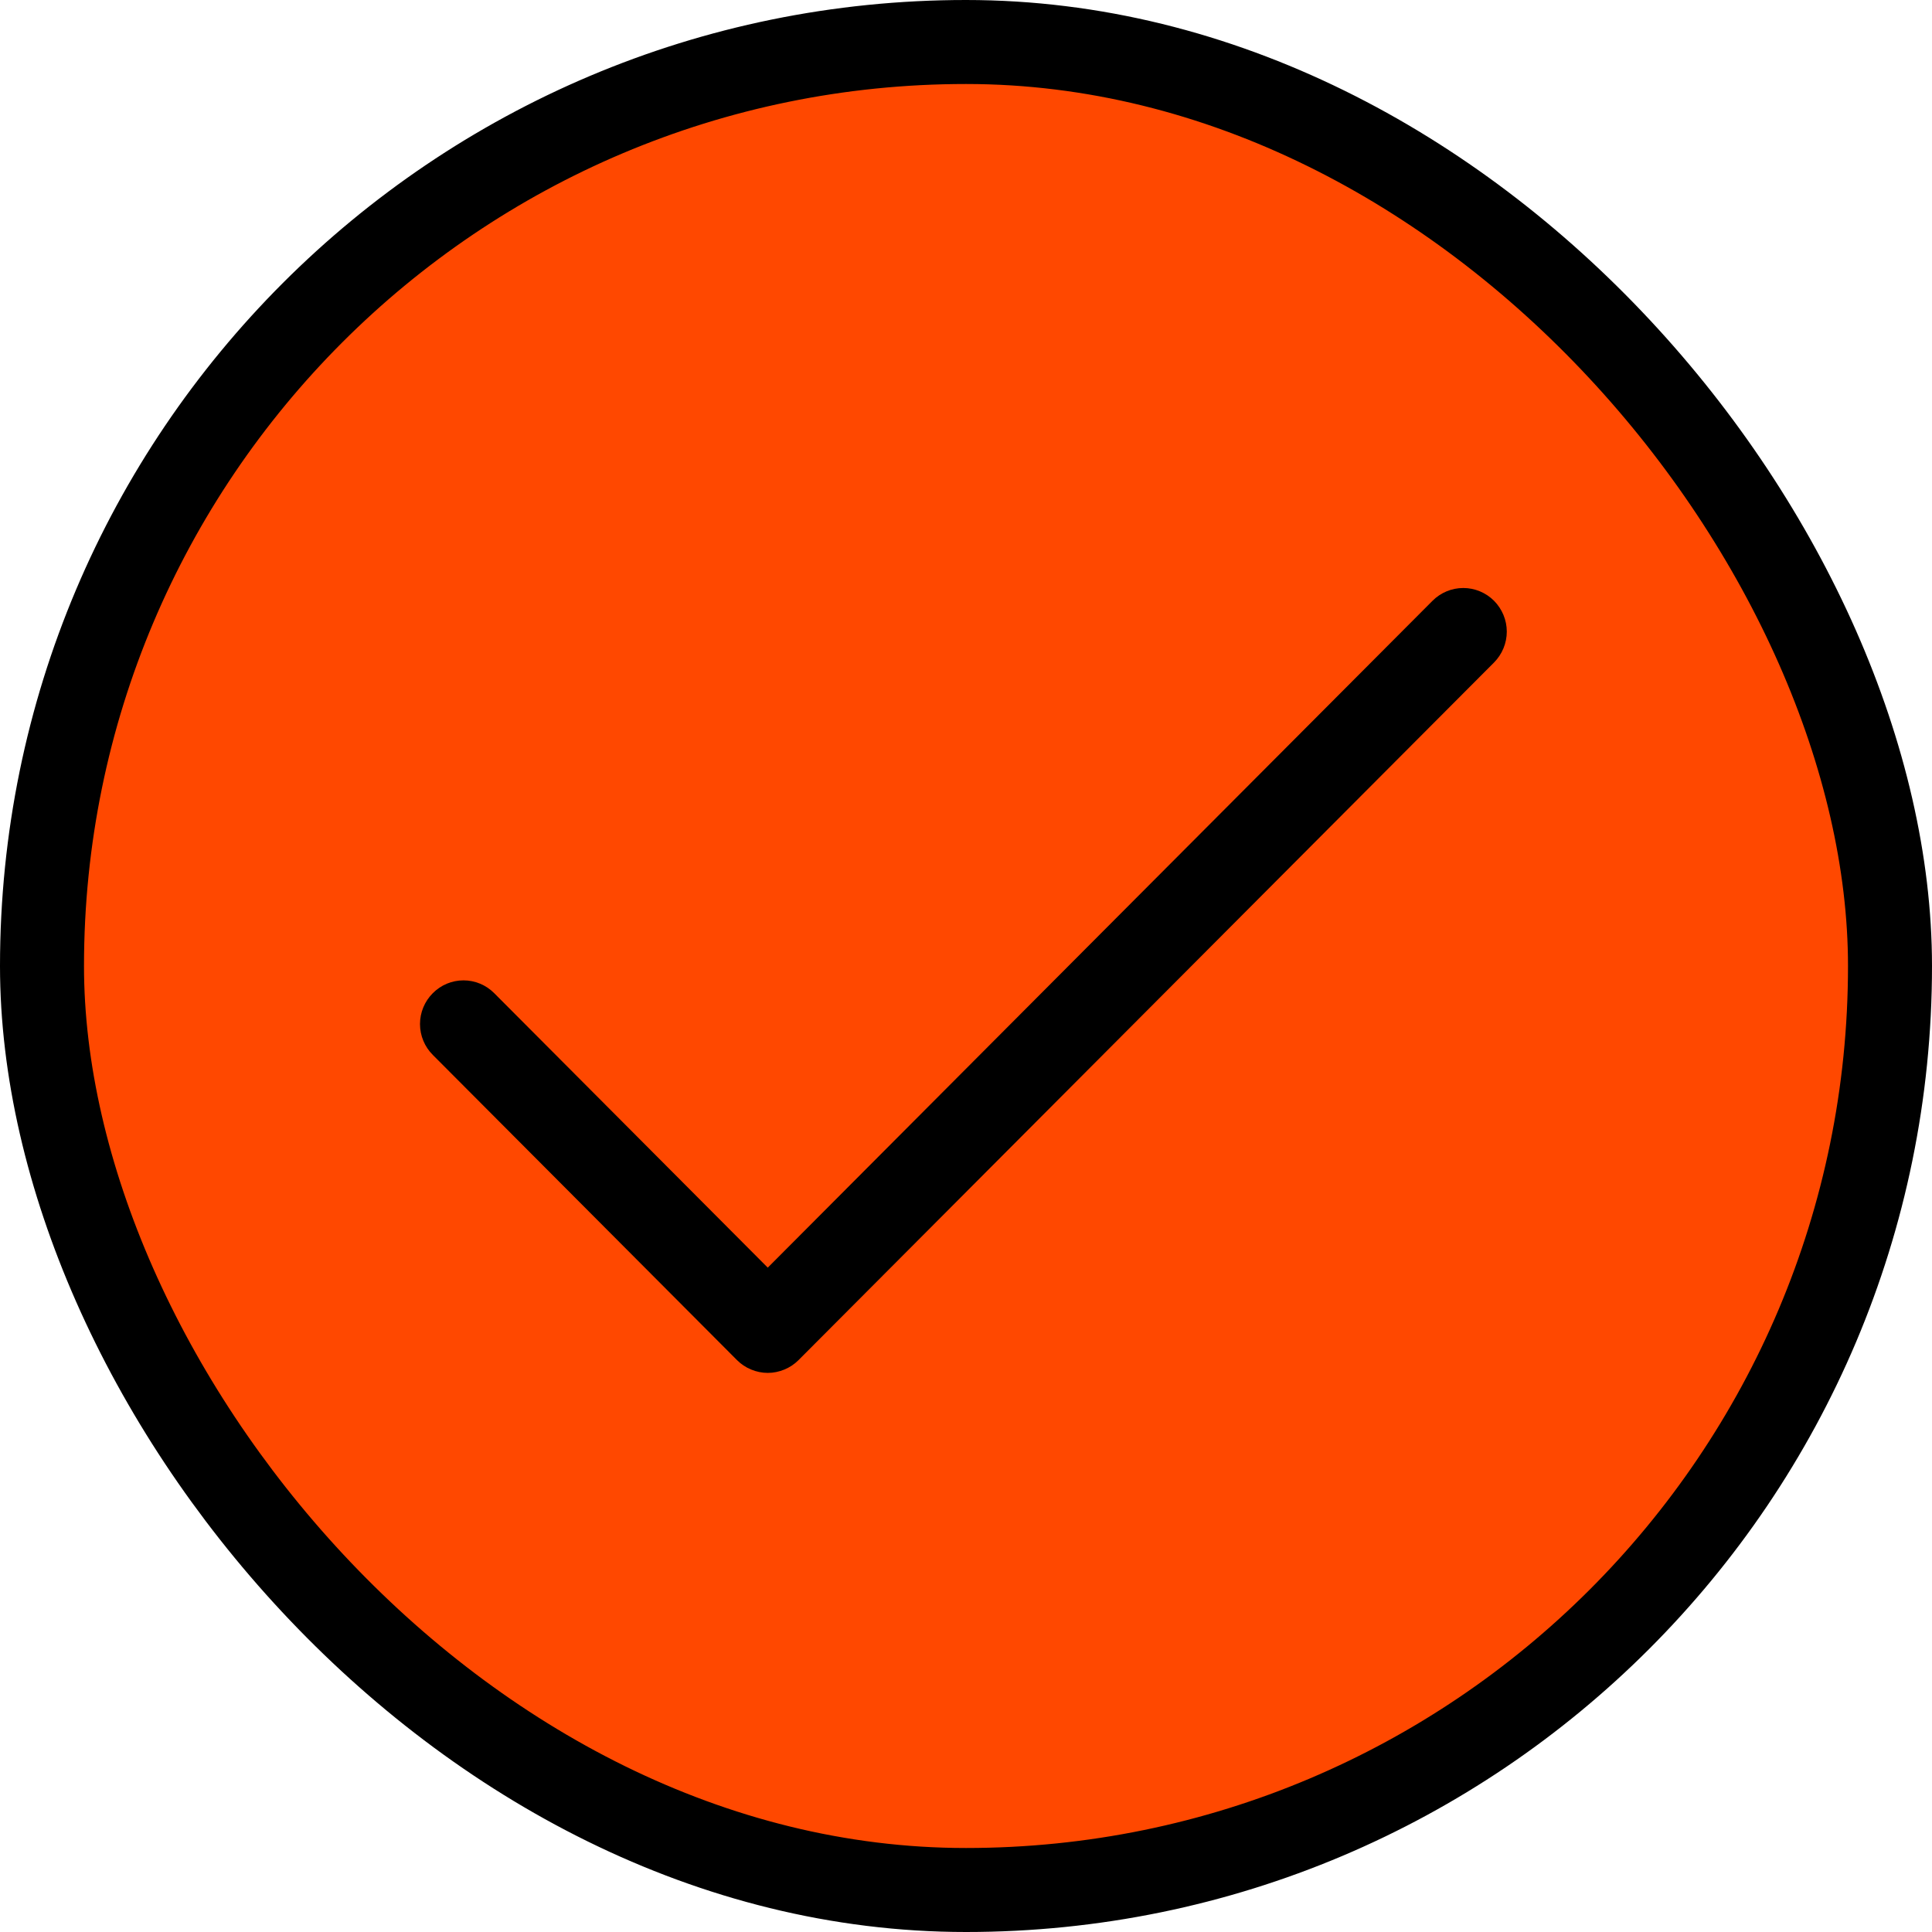 <svg width="23" height="23" viewBox="0 0 23 23" fill="none" xmlns="http://www.w3.org/2000/svg">
<rect x="0.5" y="0.5" width="22" height="22" rx="11" fill="#FF4800"/>
<rect x="0.5" y="0.5" width="22" height="22" rx="11" stroke="black"/>
<path d="M17.786 7.887L9.506 16.192C9.458 16.24 9.401 16.278 9.338 16.304C9.275 16.33 9.208 16.344 9.14 16.344C9.072 16.344 9.005 16.33 8.942 16.304C8.879 16.278 8.822 16.24 8.774 16.192L5.152 12.558C5.055 12.461 5 12.329 5 12.191C5 12.053 5.055 11.921 5.152 11.824C5.249 11.726 5.38 11.671 5.518 11.671C5.655 11.671 5.787 11.726 5.884 11.824L9.14 15.091L13.097 11.121L17.054 7.152C17.151 7.055 17.282 7 17.42 7C17.557 7 17.689 7.055 17.786 7.152C17.883 7.25 17.938 7.382 17.938 7.519C17.938 7.657 17.883 7.789 17.786 7.887Z" fill="black"/>
</svg>

